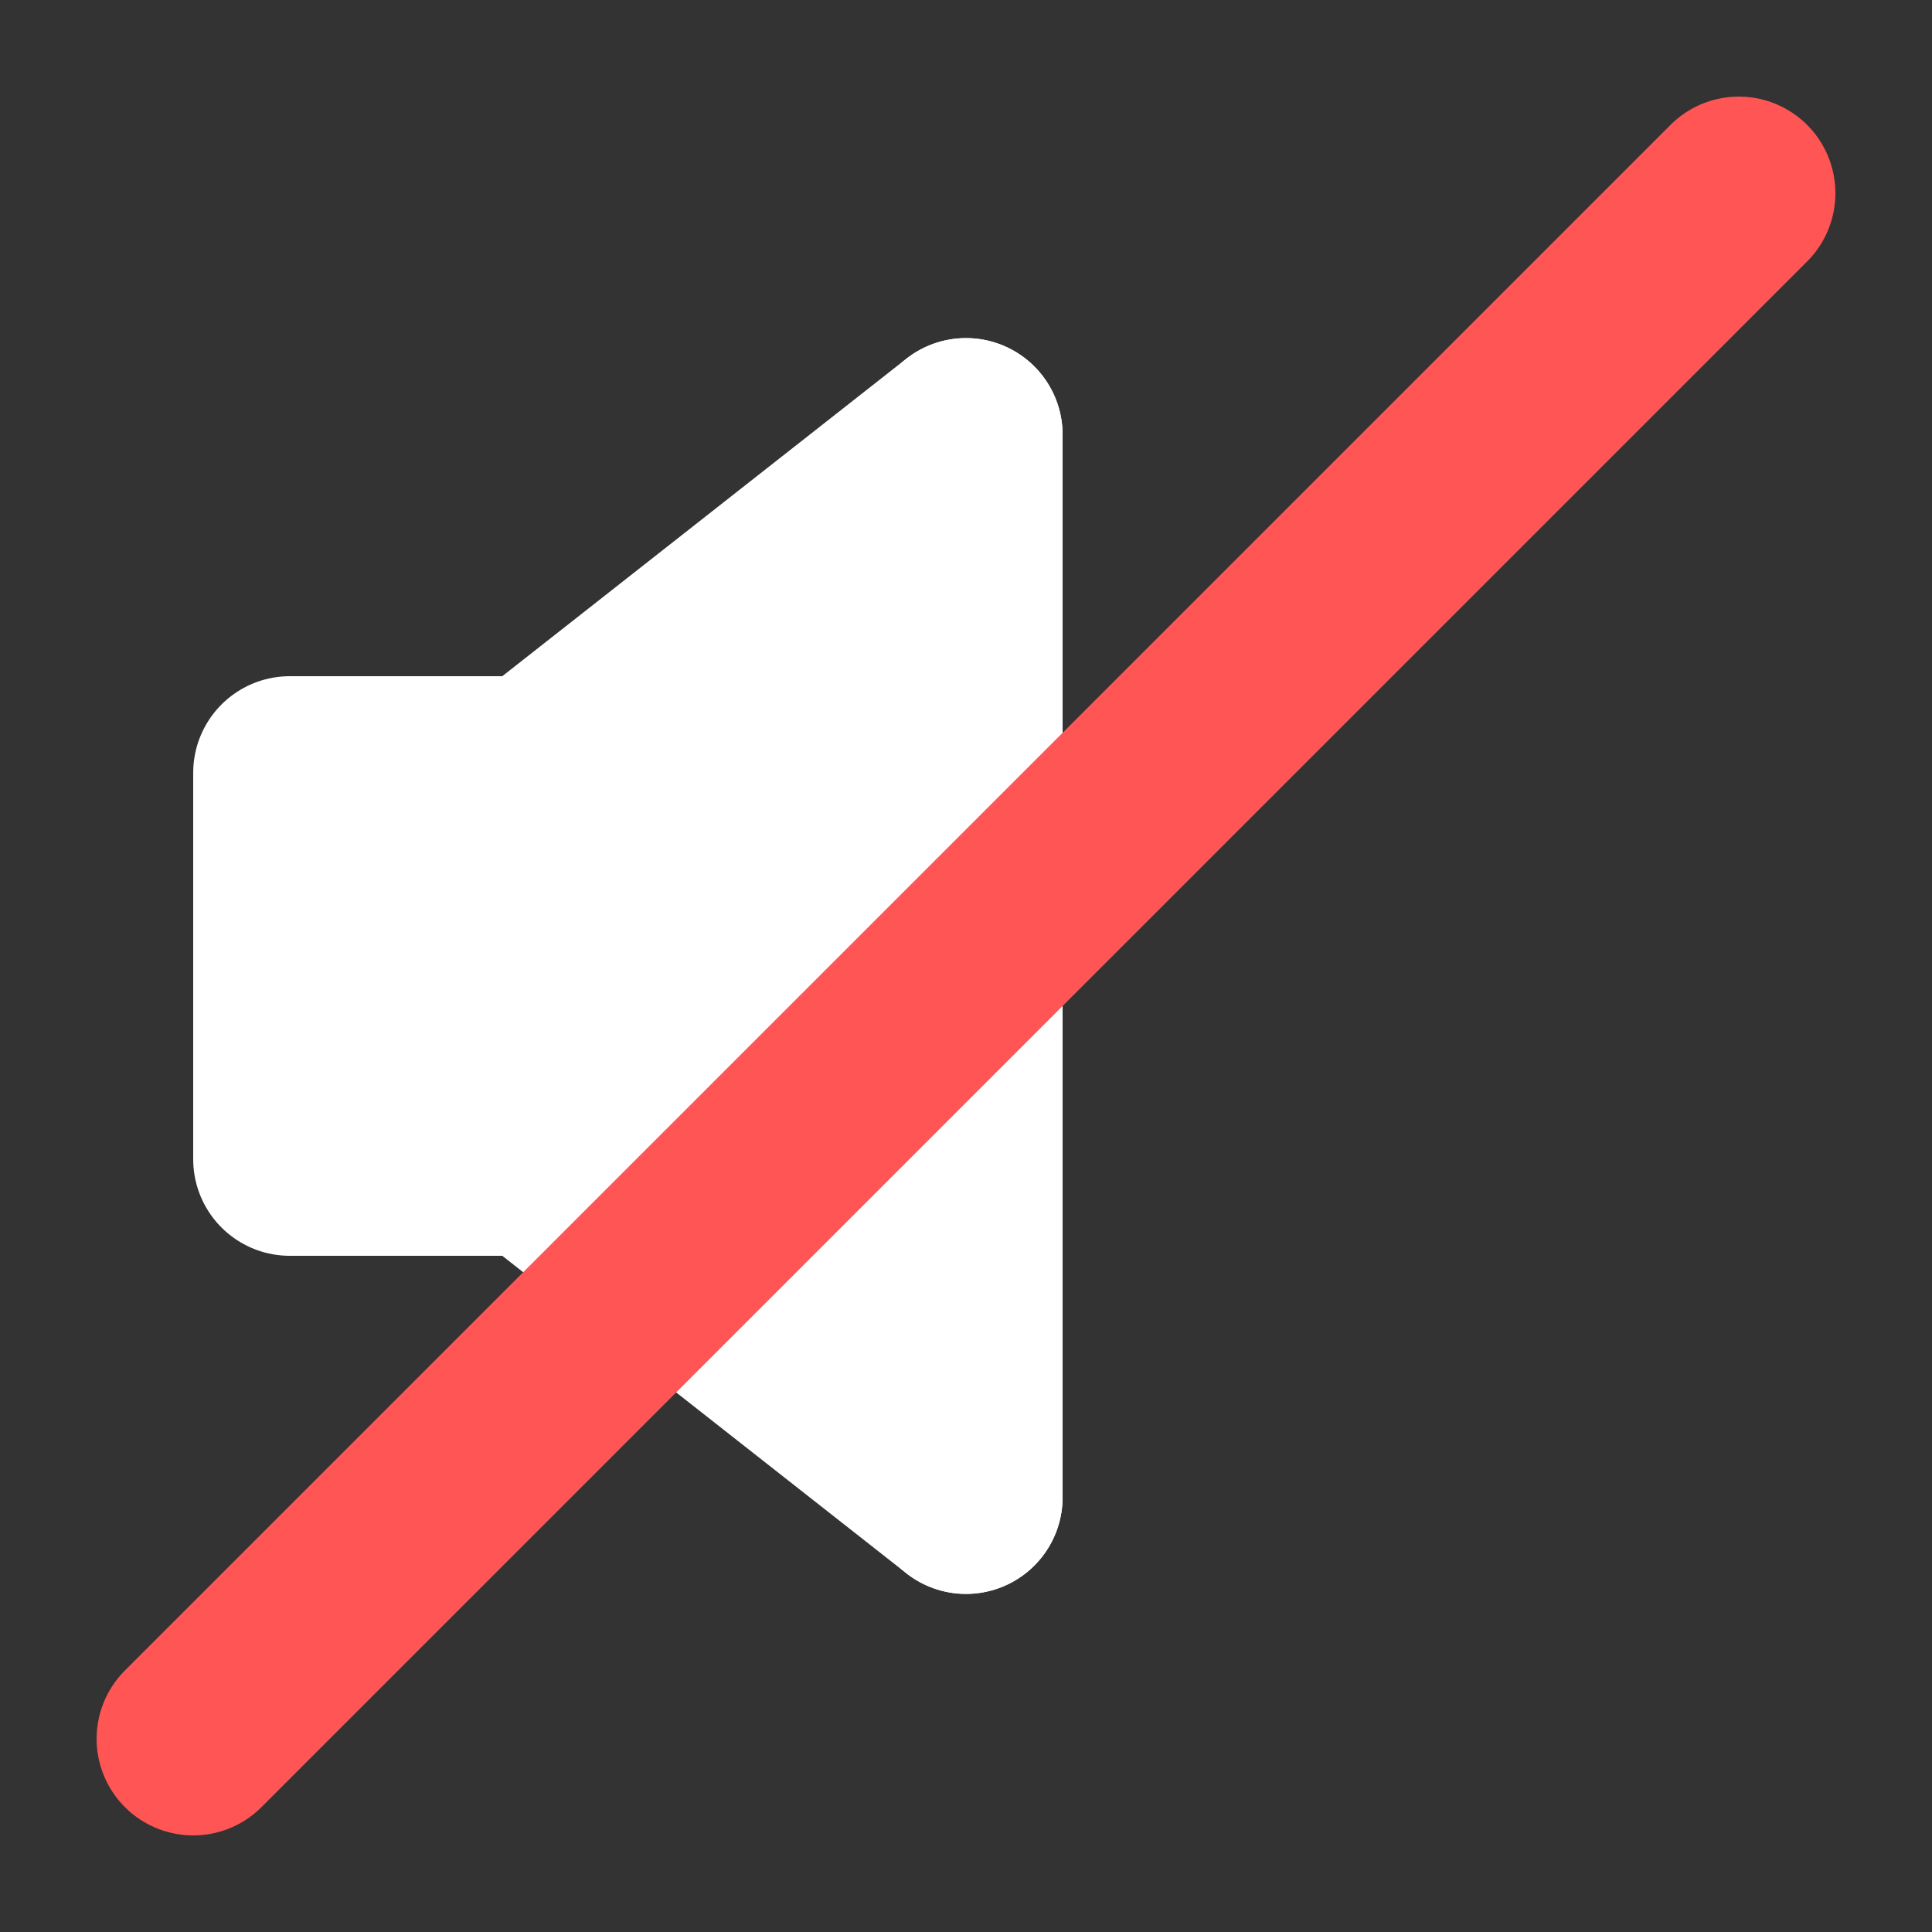 <?xml version="1.0" standalone="no"?>
<svg viewBox="0 0 10 10" version="1.1" xmlns="http://www.w3.org/2000/svg">
    <rect x="0" y="0" width="10" height="10" fill="#333333" stroke="none"/>
    <line x1="1.5" y1="4" x2="1.5" y2="6" stroke="#FFF" stroke-linecap="round" />
    <line x1="2.5" y1="3.5" x2="2.5" y2="6.5" stroke="#FFF" stroke-width="2"/>
    <line x1="5" y1="2.25" x2="1.5" y2="5" stroke="#FFF" stroke-linecap="round" />
    <line x1="5" y1="7.75" x2="1.5" y2="5" stroke="#FFF" stroke-linecap="round" />
    <line x1="5" y1="2.25" x2="5" y2="7.75" stroke="#FFF" stroke-linecap="round" />
    <polygon points="5,2.25 1.5,5 5,7.75" fill="#FFF" />
    <line x1="1" y1="9" x2="9" y2="1" stroke="#F55" stroke-linecap="round" />
</svg>
